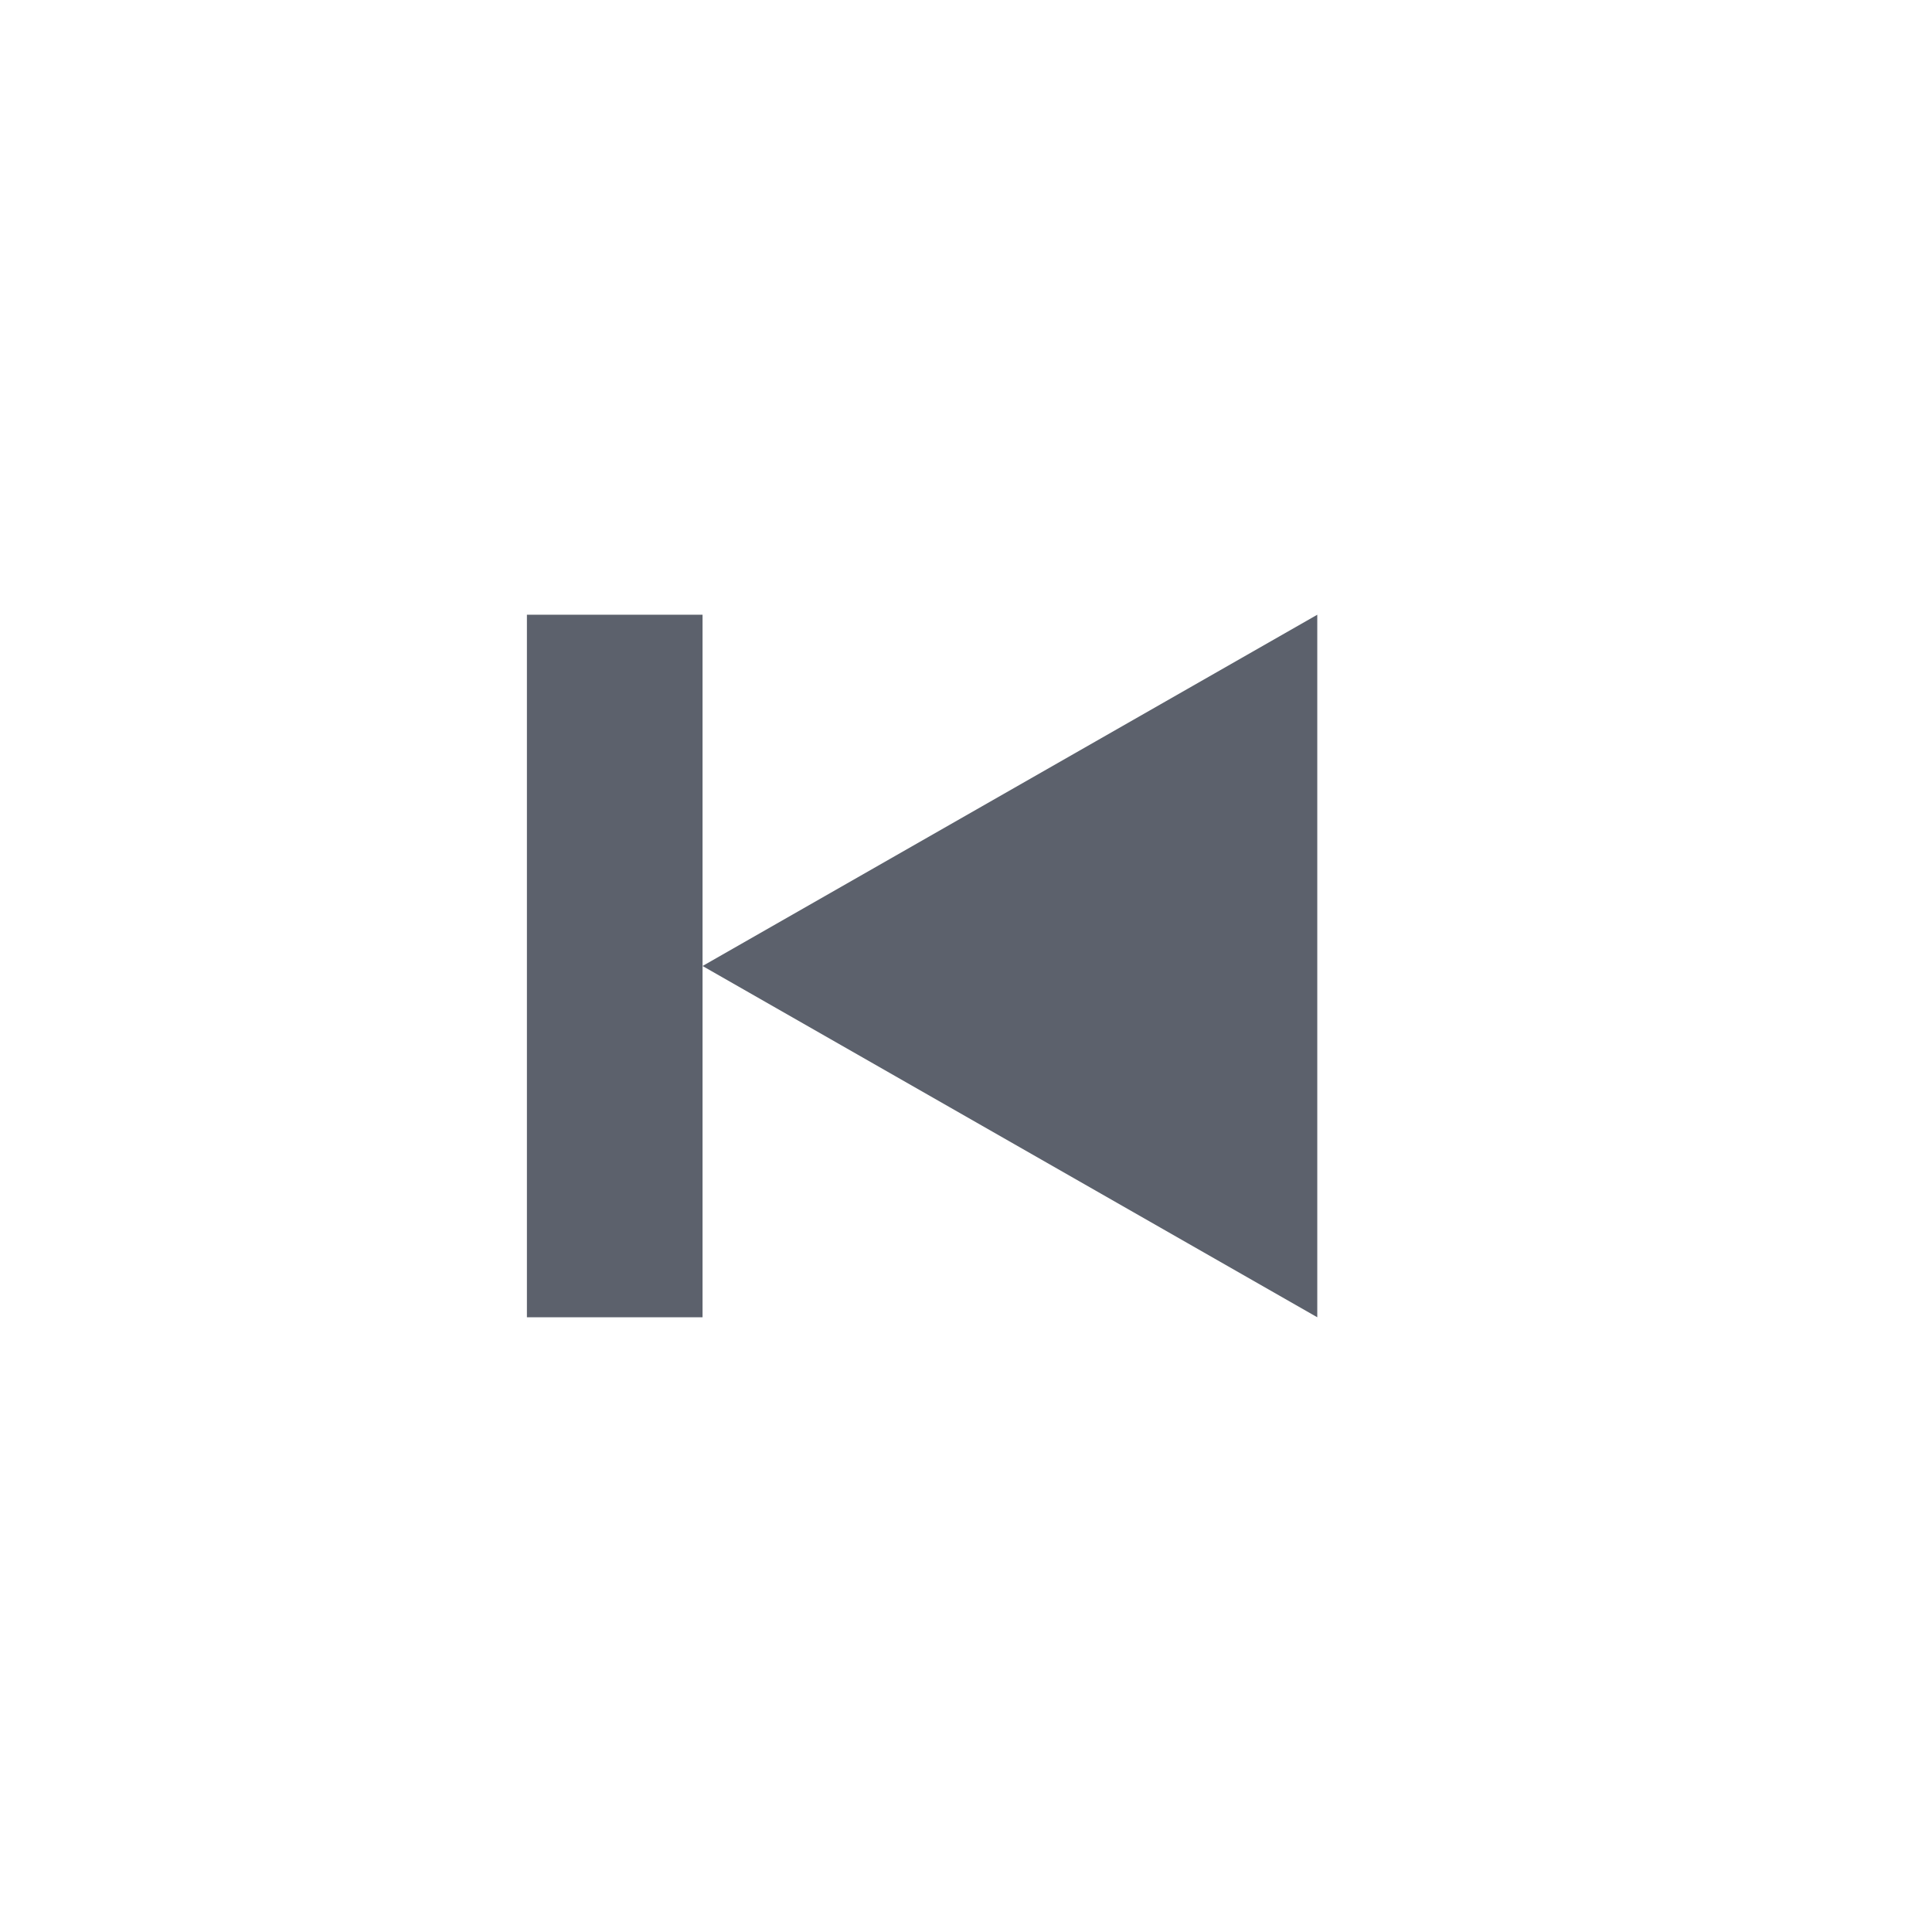 <?xml version="1.0" encoding="UTF-8" standalone="no"?>
<!--Created with Inkscape (http://www.inkscape.org/)-->
<svg id="svg7384" xmlns:rdf="http://www.w3.org/1999/02/22-rdf-syntax-ns#" style="enable-background:new" xmlns="http://www.w3.org/2000/svg" height="22" width="22" version="1.1" xmlns:cc="http://creativecommons.org/ns#" xmlns:dc="http://purl.org/dc/elements/1.1/">
 <g id="layer12" transform="translate(-265 119)">
  <g id="g4144" transform="translate(6,3)">
   <path id="path4142" opacity="1" fill="#5c616c" d="m265-115v8h2v-8h-2z"/>
   <path id="path4140" opacity="1" fill="#5c616c" d="m267-111 7 4v-8l-7 4z"/>
  </g>
 </g>
</svg>
